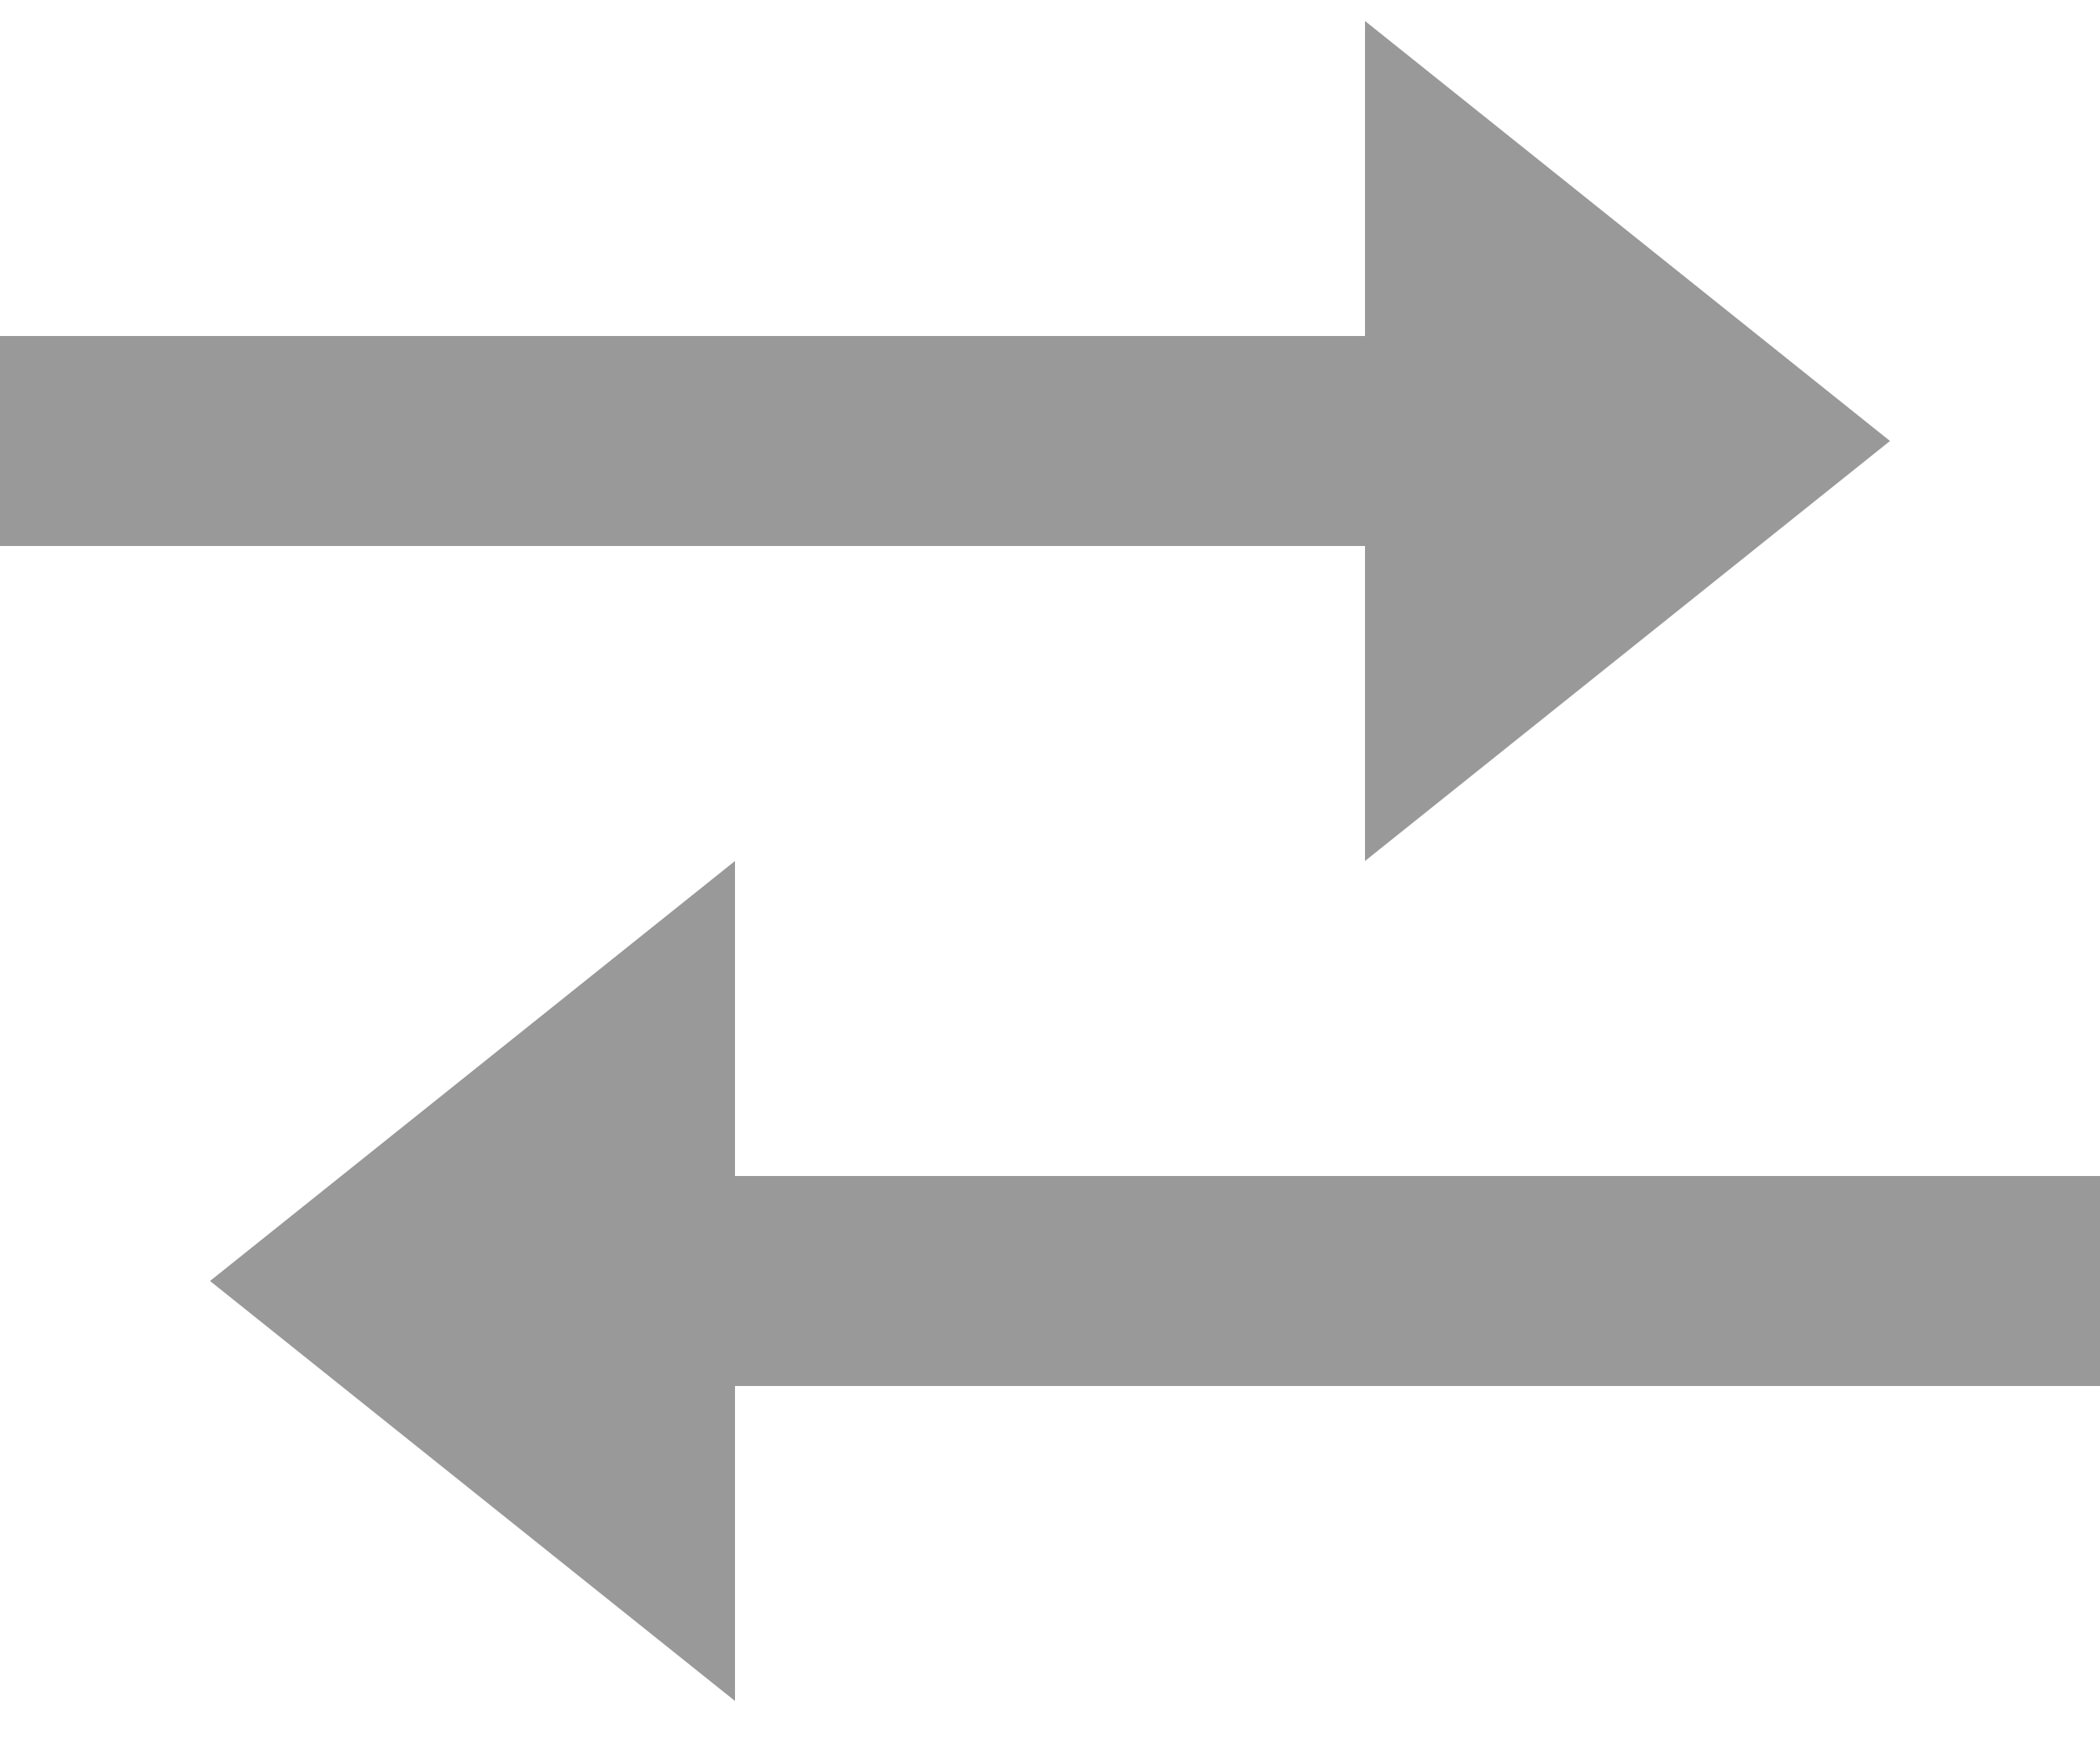 <svg width="25" height="21" viewBox="0 0 25 21" fill="none" xmlns="http://www.w3.org/2000/svg">
<path d="M8.75 20.25L2.5 15.25L8.75 10.25V14H25V16.5H8.75V20.25ZM16.25 10.25V6.5H0V4H16.25V0.25L22.5 5.25L16.25 10.25Z" fill="black" fill-opacity="0.4"/>
</svg>
